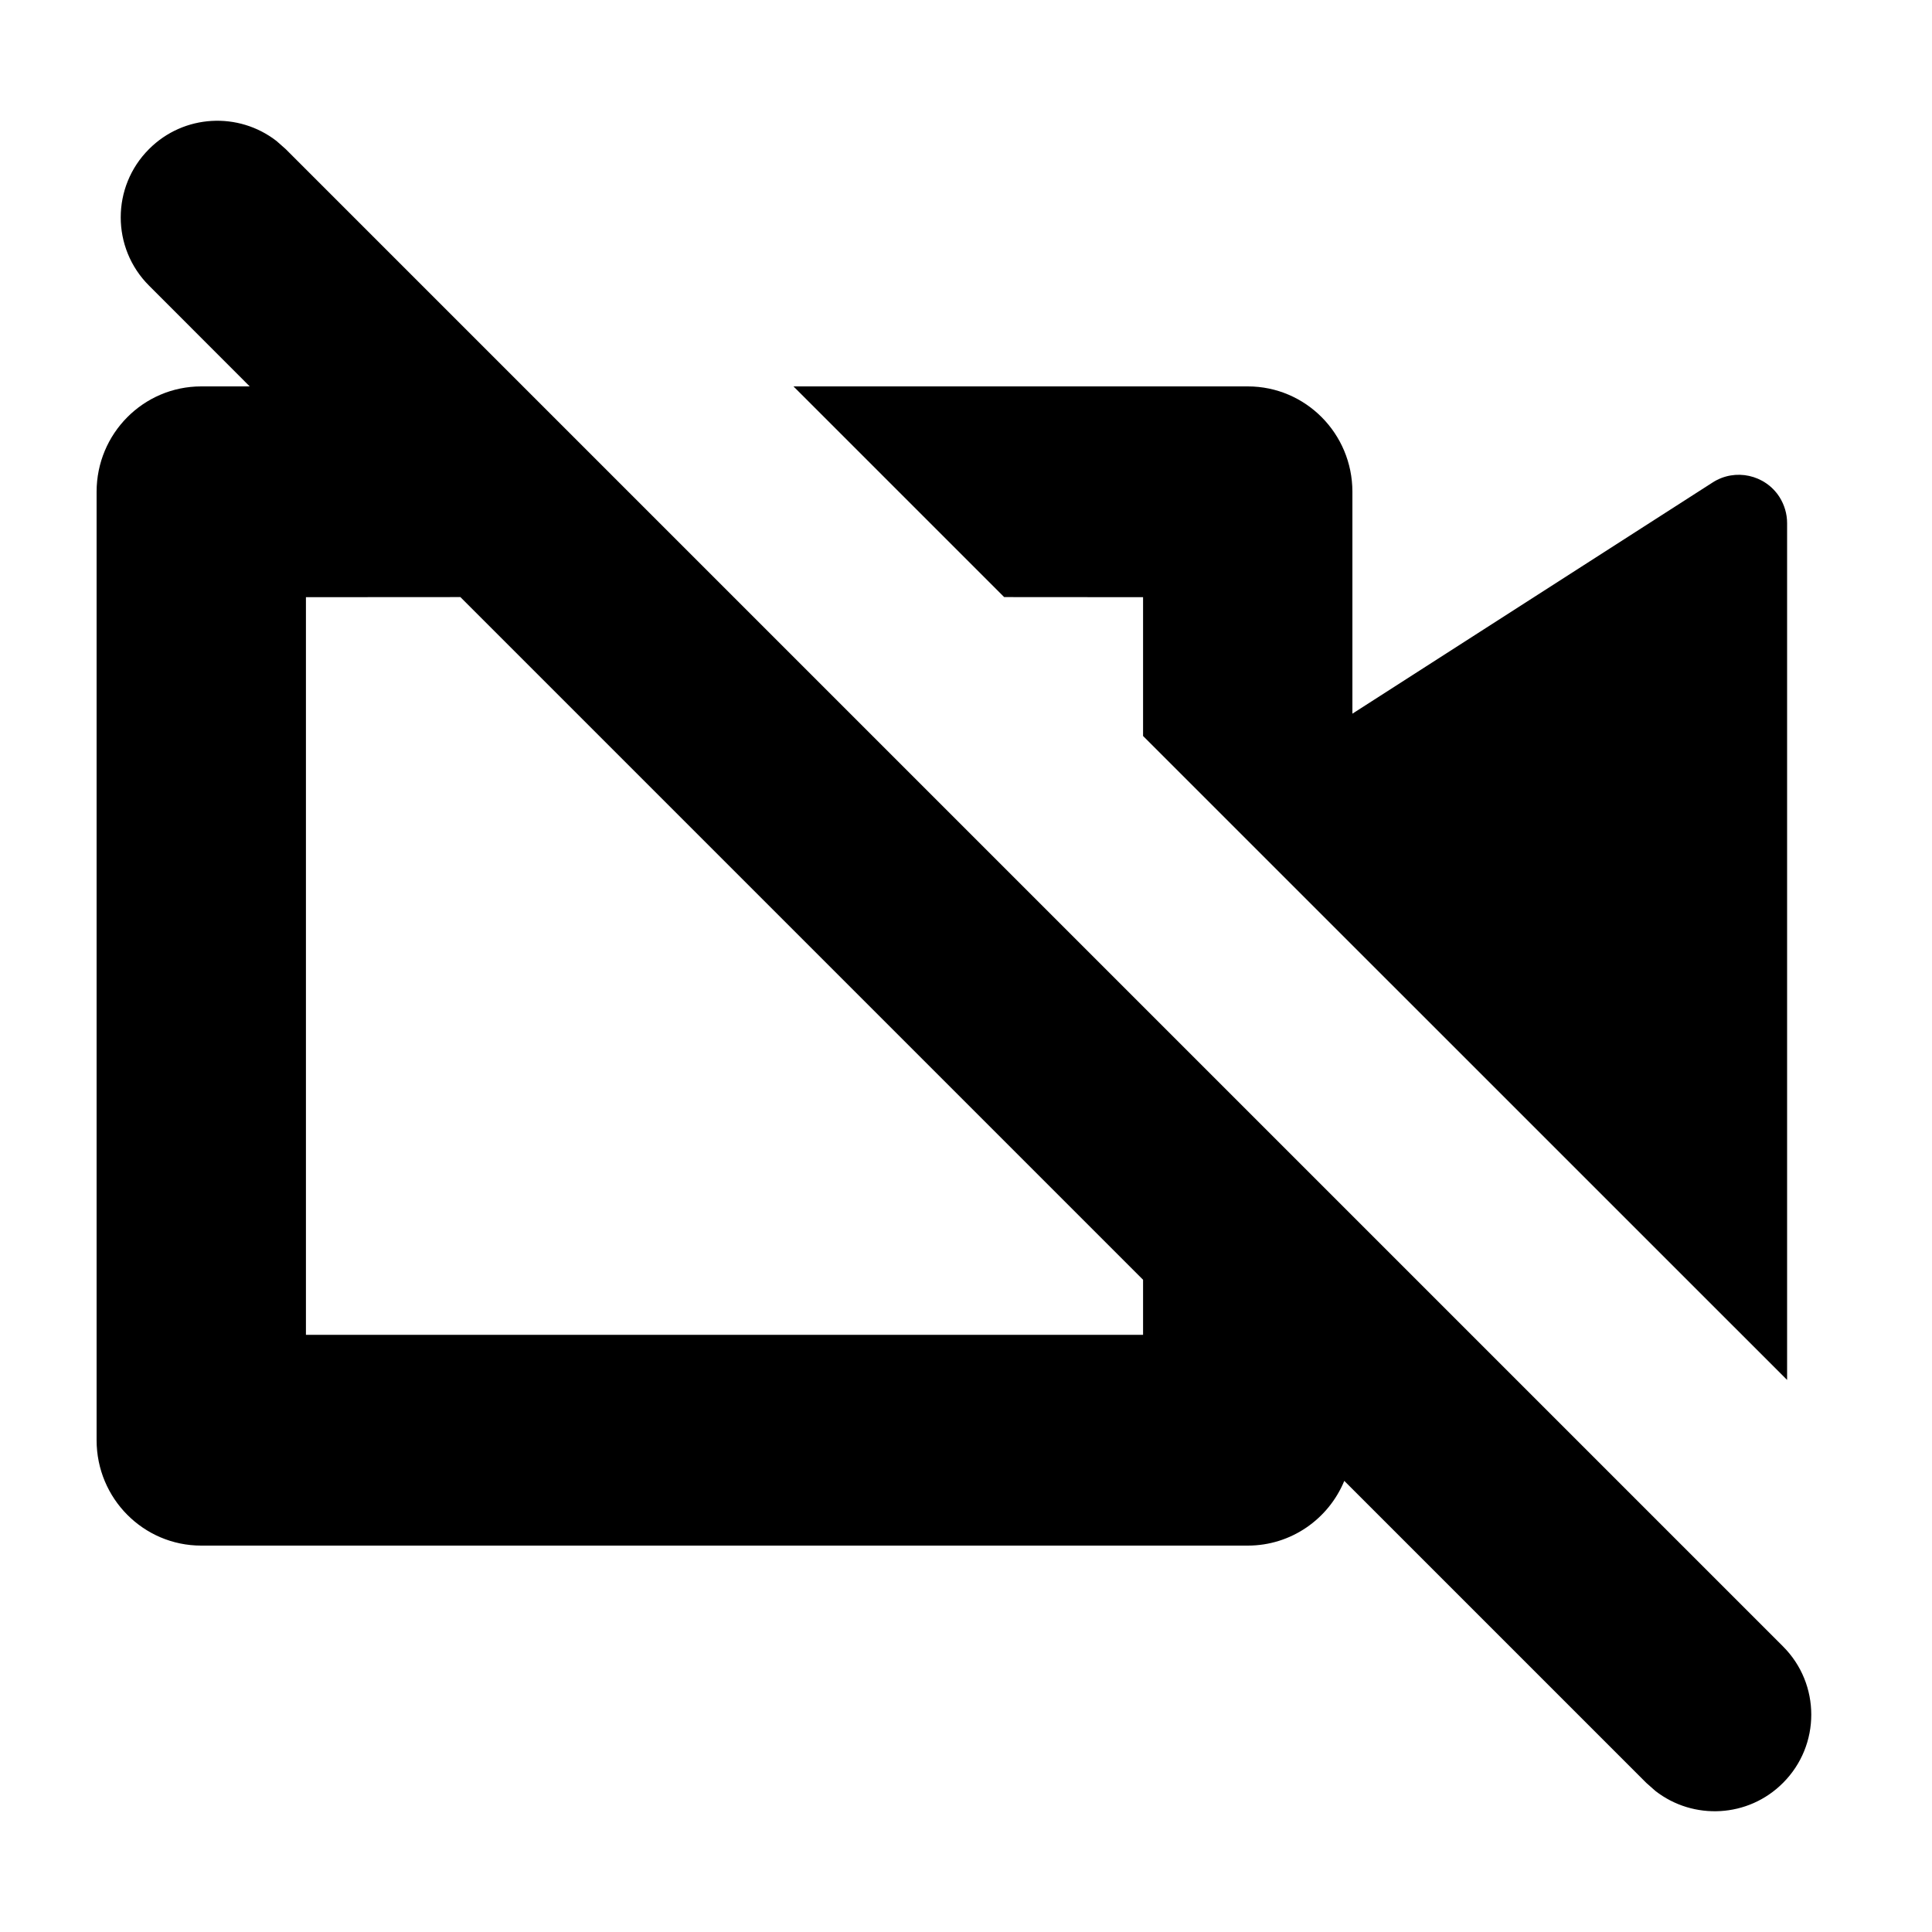 <?xml version="1.0" encoding="UTF-8"?>
<svg width="20px" height="20px" viewBox="0 0 20 20" version="1.1" xmlns="http://www.w3.org/2000/svg" xmlns:xlink="http://www.w3.org/1999/xlink">
    <!-- Generator: Sketch 63.1 (92452) - https://sketch.com -->
    <title>Icon/system/no_device</title>
    <desc>Created with Sketch.</desc>
    <g id="Icon/system/no_device" stroke="none" stroke-width="1" fill="none" fill-rule="evenodd">
        <path d="M2.863,1.46 L2.957,1.543 L18.457,17.043 C18.848,17.433 18.848,18.067 18.457,18.457 C18.097,18.818 17.529,18.845 17.137,18.54 L17.043,18.457 L13.916,15.33 C13.753,15.724 13.367,16 12.917,16 L2.083,16 C1.485,16 1,15.512 1,14.909 L1,5.091 C1,4.488 1.485,4 2.083,4 L2.585,4 L1.543,2.957 C1.152,2.567 1.152,1.933 1.543,1.543 C1.903,1.182 2.471,1.155 2.863,1.46 Z M12.917,4 C13.515,4 14,4.488 14,5.091 L14,7.388 L17.73,4.994 C17.962,4.845 18.272,4.913 18.421,5.145 C18.472,5.226 18.5,5.319 18.5,5.415 L18.5,14.285 L11.833,7.619 L11.833,6.182 L10.395,6.181 L8.214,4 L12.917,4 Z M4.766,6.181 L3.167,6.182 L3.167,13.818 L11.833,13.818 L11.833,13.248 L4.766,6.181 Z" id="Combined-Shape" fill="#000"></path>
    </g>
</svg>